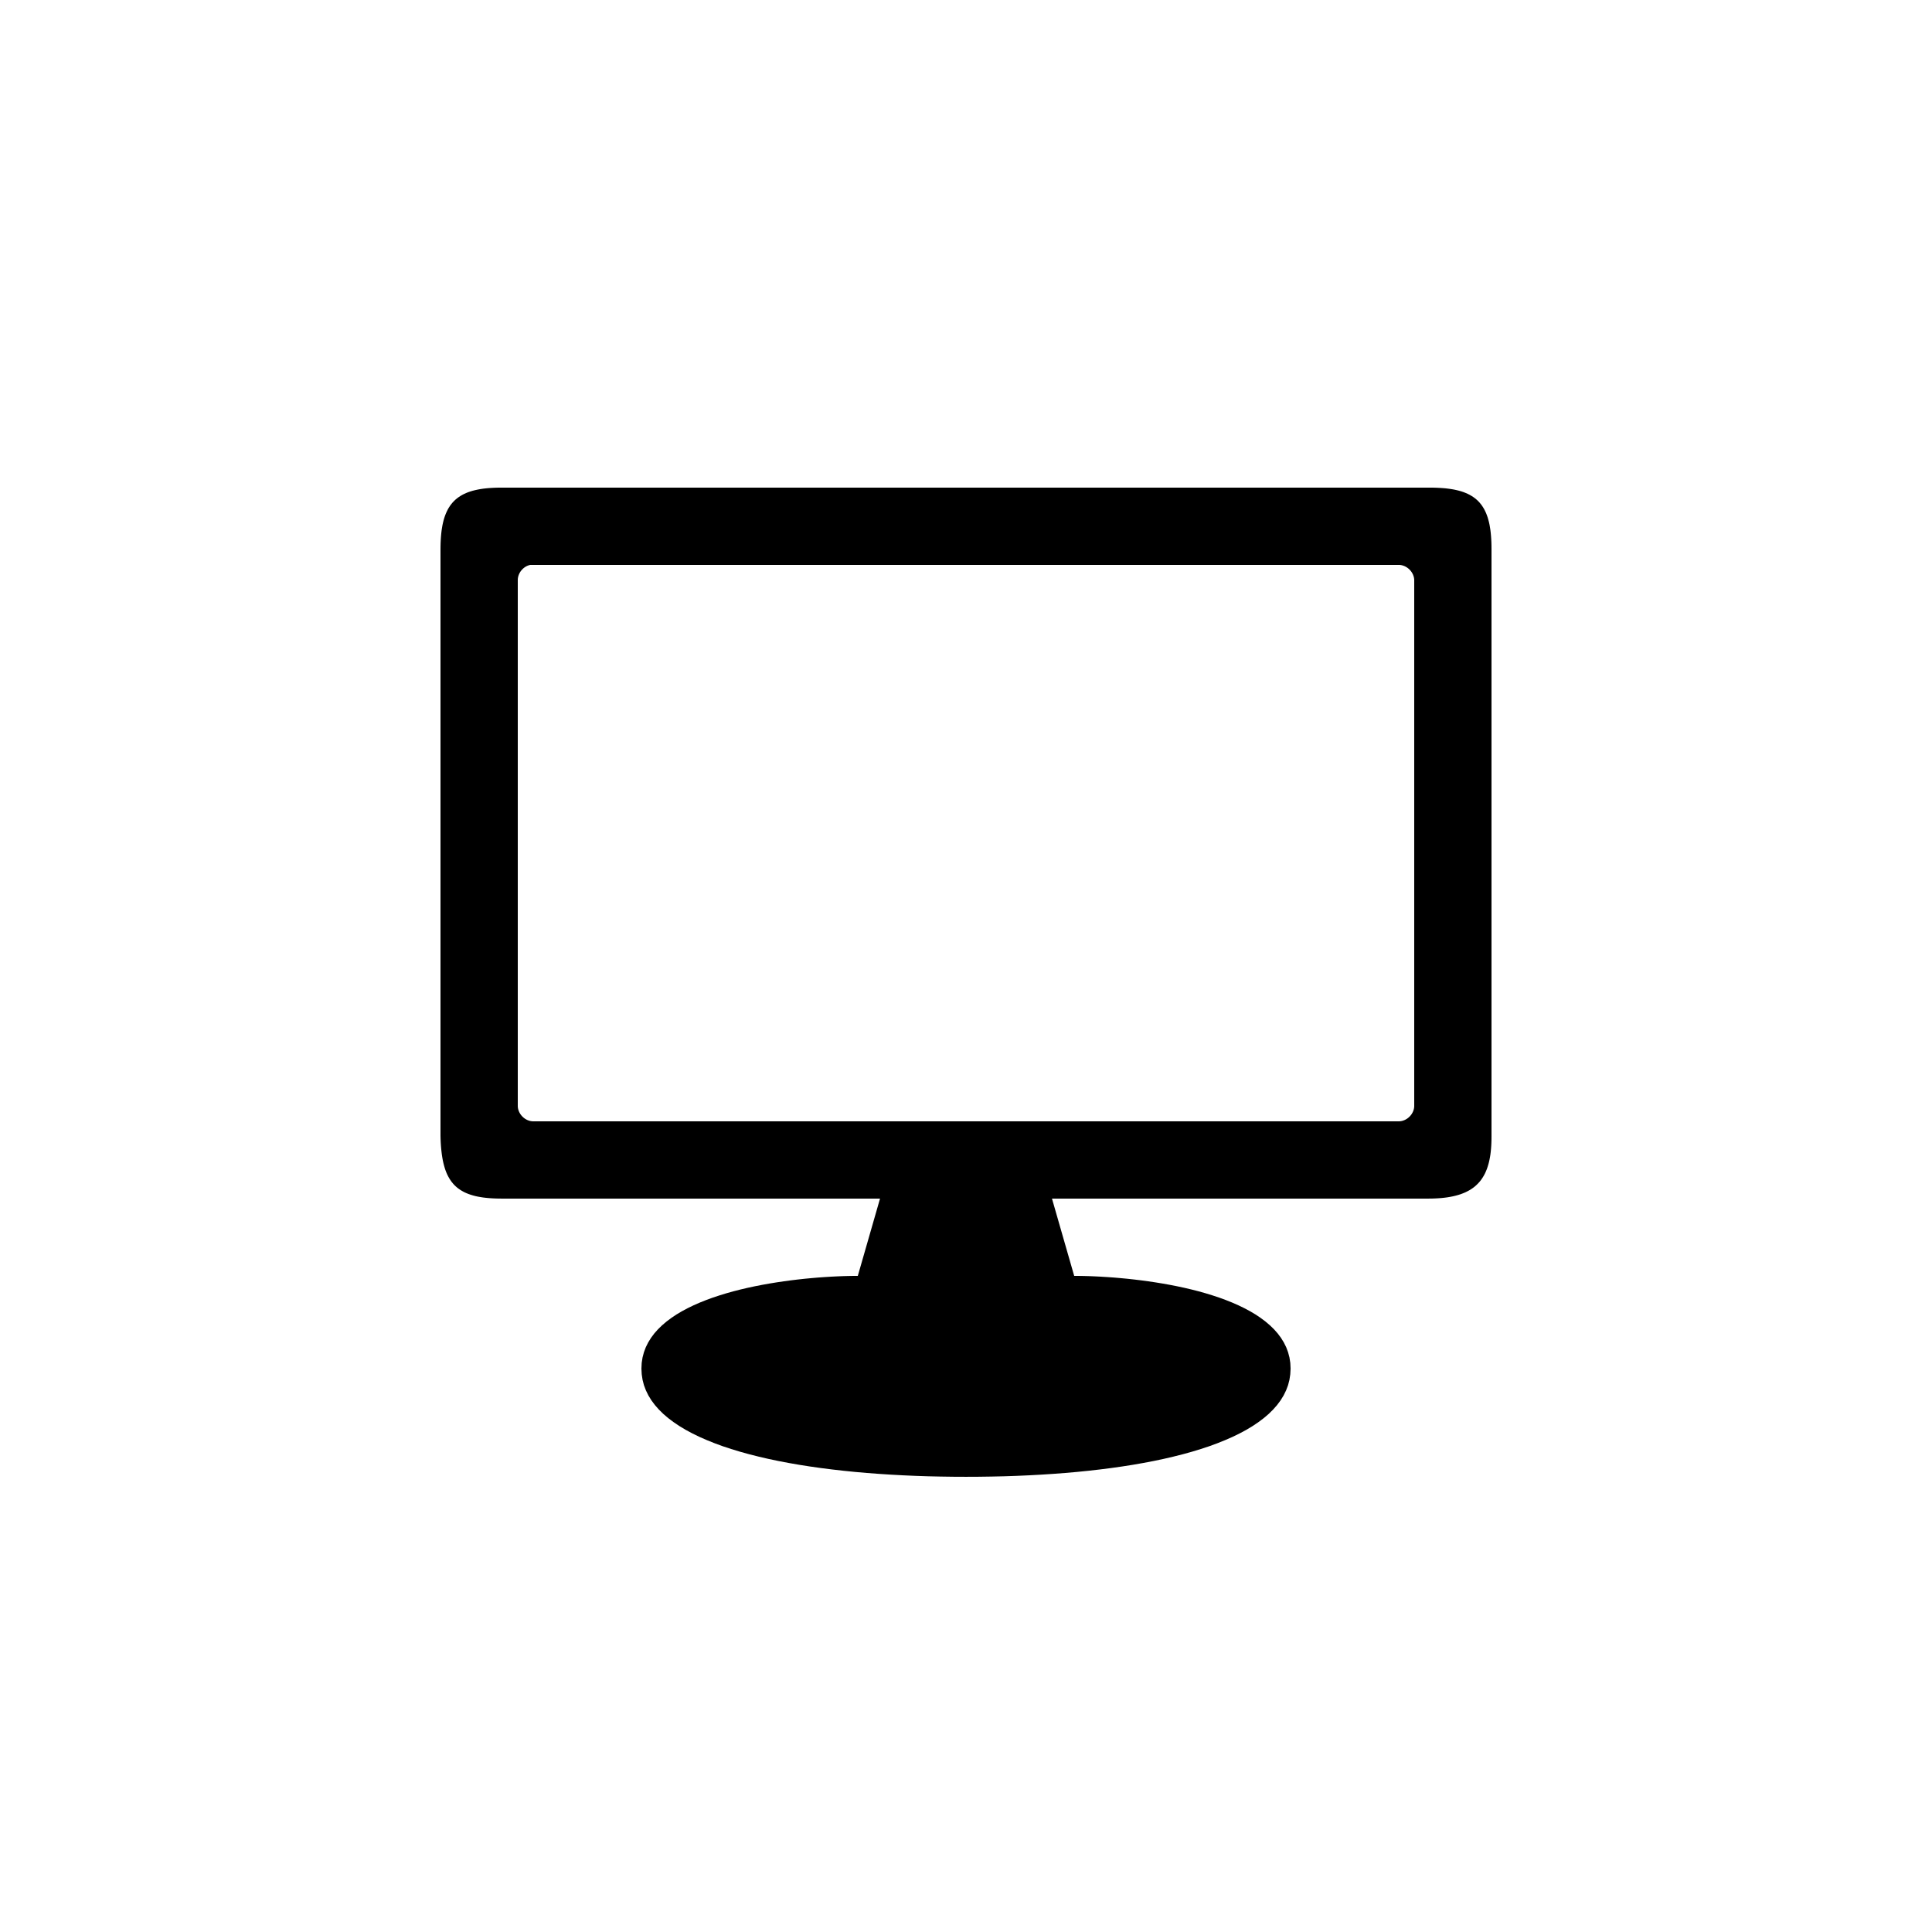 <?xml version="1.0" encoding="UTF-8" standalone="no"?>
<!DOCTYPE svg PUBLIC "-//W3C//DTD SVG 1.1//EN" "http://www.w3.org/Graphics/SVG/1.1/DTD/svg11.dtd">
<svg version="1.1" xmlns="http://www.w3.org/2000/svg" xmlns:xlink="http://www.w3.org/1999/xlink" preserveAspectRatio="xMidYMid meet" viewBox="0 0 640 640" width="640" height="640"><defs><path d="M475.83 161.57L476.89 161.62L477.91 161.69L478.9 161.77L479.85 161.89L480.76 162.02L481.64 162.17L482.48 162.35L483.29 162.55L484.07 162.77L484.81 163.02L485.52 163.3L486.19 163.59L486.84 163.92L487.45 164.27L488.04 164.65L488.59 165.05L489.11 165.48L489.61 165.94L490.07 166.43L490.51 166.95L490.92 167.5L491.3 168.08L491.66 168.69L491.98 169.33L492.29 170L492.56 170.7L492.82 171.44L493.04 172.21L493.25 173.01L493.43 173.85L493.58 174.73L493.72 175.63L493.83 176.58L493.92 177.56L493.99 178.57L494.04 179.63L494.07 180.72L494.08 181.85L494.08 376.57L494.07 377.62L494.04 378.64L493.99 379.63L493.92 380.59L493.83 381.52L493.72 382.42L493.58 383.3L493.42 384.14L493.24 384.96L493.03 385.75L492.8 386.51L492.55 387.24L492.26 387.95L491.96 388.63L491.62 389.28L491.26 389.9L490.87 390.5L490.46 391.07L490.01 391.61L489.54 392.12L489.03 392.61L488.5 393.08L487.94 393.51L487.34 393.92L486.71 394.31L486.05 394.66L485.36 395L484.63 395.3L483.87 395.59L483.08 395.84L482.25 396.07L481.38 396.28L480.48 396.46L479.54 396.62L478.57 396.75L477.56 396.86L476.5 396.94L475.42 397L474.29 397.04L473.12 397.05L348.48 397.05L355.84 422.65L357.43 422.66L359.13 422.69L360.93 422.74L362.82 422.82L364.8 422.92L366.85 423.05L368.98 423.2L371.16 423.39L373.4 423.6L375.68 423.85L378 424.13L380.35 424.45L382.73 424.8L385.12 425.19L387.52 425.62L389.92 426.09L392.31 426.6L394.69 427.16L397.04 427.76L399.36 428.41L401.64 429.11L403.88 429.85L406.06 430.65L408.19 431.5L410.24 432.4L412.22 433.36L414.11 434.37L415.91 435.44L417.61 436.58L419.2 437.77L420.68 439.03L422.03 440.34L423.26 441.73L424.34 443.18L425.28 444.7L426.07 446.29L426.69 447.95L427.15 449.68L427.43 451.49L427.52 453.37L427.42 455.26L427.14 457.1L426.68 458.87L426.03 460.59L425.21 462.26L424.22 463.87L423.06 465.43L421.74 466.93L420.27 468.38L418.64 469.77L416.86 471.11L414.94 472.4L412.88 473.64L410.68 474.82L408.35 475.96L405.89 477.04L403.31 478.08L400.62 479.07L397.8 480L394.88 480.89L391.85 481.73L388.72 482.52L385.5 483.27L382.18 483.97L378.77 484.62L375.28 485.23L371.71 485.79L368.06 486.31L364.34 486.78L360.56 487.21L356.71 487.6L352.81 487.94L348.85 488.24L344.84 488.5L340.79 488.72L336.7 488.9L332.57 489.04L328.4 489.13L324.21 489.19L320 489.21L315.79 489.19L311.6 489.13L307.43 489.04L303.3 488.9L299.21 488.72L295.16 488.5L291.15 488.24L287.19 487.94L283.29 487.6L279.44 487.21L275.66 486.78L271.94 486.31L268.29 485.79L264.72 485.23L261.23 484.62L257.82 483.97L254.5 483.27L251.28 482.52L248.15 481.73L245.12 480.89L242.2 480L239.38 479.07L236.69 478.08L234.11 477.04L231.65 475.96L229.32 474.82L227.12 473.64L225.06 472.4L223.14 471.11L221.36 469.77L219.73 468.38L218.26 466.93L216.94 465.43L215.78 463.87L214.79 462.26L213.97 460.59L213.32 458.87L212.86 457.1L212.58 455.26L212.48 453.37L212.57 451.49L212.85 449.68L213.31 447.95L213.93 446.29L214.72 444.7L215.66 443.18L216.74 441.73L217.97 440.34L219.32 439.03L220.8 437.77L222.39 436.58L224.09 435.44L225.89 434.37L227.78 433.36L229.76 432.4L231.81 431.5L233.94 430.65L236.12 429.85L238.36 429.11L240.64 428.41L242.96 427.76L245.31 427.16L247.69 426.6L250.08 426.09L252.48 425.62L254.88 425.19L257.27 424.8L259.65 424.45L262 424.13L264.32 423.85L266.6 423.6L268.84 423.39L271.02 423.2L273.15 423.05L275.2 422.92L277.18 422.82L279.07 422.74L280.87 422.69L282.57 422.66L284.16 422.65L285.54 417.85L291.52 397.05L166.24 397.05L165.12 397.04L164.04 397.01L162.99 396.96L161.99 396.89L161.02 396.8L160.08 396.69L159.18 396.55L158.32 396.4L157.49 396.22L156.7 396.01L155.94 395.78L155.21 395.53L154.52 395.25L153.85 394.95L153.22 394.61L152.62 394.26L152.05 393.87L151.5 393.46L150.99 393.02L150.5 392.55L150.05 392.05L149.62 391.52L149.22 390.96L148.84 390.36L148.49 389.74L148.16 389.09L147.86 388.4L147.58 387.68L147.33 386.92L147.1 386.13L146.89 385.31L146.7 384.45L146.54 383.56L146.39 382.63L146.27 381.66L146.16 380.65L146.07 379.61L146 378.53L145.95 377.41L145.92 376.25L145.92 182.01L145.93 180.88L145.96 179.78L146.01 178.72L146.08 177.7L146.17 176.72L146.28 175.77L146.42 174.86L146.57 173.98L146.75 173.14L146.95 172.33L147.18 171.55L147.43 170.81L147.71 170.1L148.01 169.43L148.33 168.78L148.68 168.17L149.06 167.58L149.47 167.03L149.9 166.5L150.36 166.01L150.85 165.54L151.36 165.11L151.91 164.7L152.49 164.32L153.09 163.96L153.73 163.63L154.39 163.33L155.09 163.05L155.82 162.8L156.58 162.57L157.38 162.37L158.21 162.19L159.07 162.03L159.97 161.89L160.9 161.78L161.86 161.69L162.86 161.62L163.9 161.57L164.97 161.54L166.08 161.53L473.6 161.53L474.73 161.54L475.83 161.57ZM175.5 187.17L175.33 187.21L175.16 187.26L174.99 187.32L174.83 187.38L174.66 187.45L174.5 187.52L174.34 187.61L174.19 187.69L174.03 187.78L173.88 187.88L173.74 187.98L173.59 188.09L173.45 188.2L173.06 188.56L172.94 188.69L172.82 188.83L172.7 188.96L172.59 189.1L172.48 189.25L172.38 189.39L172.29 189.54L172.19 189.7L172.11 189.85L172.03 190.01L171.95 190.18L171.88 190.34L171.82 190.51L171.76 190.67L171.71 190.84L171.66 191.01L171.62 191.19L171.59 191.36L171.56 191.54L171.54 191.71L171.53 191.89L171.52 192.07L171.52 366.53L171.56 366.93L171.59 367.12L171.63 367.32L171.68 367.51L171.73 367.7L171.87 368.08L171.94 368.26L172.03 368.44L172.12 368.62L172.22 368.79L172.32 368.96L172.43 369.13L172.55 369.29L172.67 369.45L172.8 369.6L172.94 369.75L173.07 369.9L173.22 370.03L173.37 370.17L173.52 370.3L173.68 370.42L173.84 370.54L174.01 370.65L174.35 370.85L174.53 370.94L174.71 371.03L174.89 371.1L175.08 371.17L175.27 371.24L175.65 371.34L175.85 371.38L176.04 371.41L176.24 371.43L176.44 371.45L463.56 371.45L463.76 371.43L463.96 371.41L464.15 371.38L464.35 371.34L464.73 371.24L465.11 371.1L465.29 371.03L465.47 370.94L465.65 370.85L465.99 370.65L466.16 370.54L466.48 370.3L466.63 370.17L466.78 370.03L466.93 369.9L467.06 369.75L467.2 369.6L467.33 369.45L467.45 369.29L467.57 369.13L467.68 368.96L467.78 368.79L467.88 368.62L467.97 368.44L468.06 368.26L468.13 368.08L468.27 367.7L468.32 367.51L468.37 367.32L468.41 367.12L468.44 366.93L468.48 366.53L468.48 192.05L468.44 191.65L468.41 191.46L468.37 191.26L468.27 190.88L468.13 190.5L468.06 190.32L467.97 190.14L467.88 189.96L467.68 189.62L467.57 189.45L467.45 189.29L467.33 189.13L467.2 188.98L467.06 188.83L466.93 188.68L466.78 188.55L466.63 188.41L466.48 188.28L466.16 188.04L465.99 187.93L465.82 187.83L465.65 187.73L465.29 187.55L465.11 187.48L464.73 187.34L464.54 187.29L464.35 187.24L464.15 187.2L463.96 187.17L463.56 187.13L175.68 187.13L175.5 187.17Z" id="a3ZmREzxEe"></path><path d="M475.83 161.57L476.89 161.62L477.91 161.69L478.9 161.77L479.85 161.89L480.76 162.02L481.64 162.17L482.48 162.35L483.29 162.55L484.07 162.77L484.81 163.02L485.52 163.3L486.19 163.59L486.84 163.92L487.45 164.27L488.04 164.65L488.59 165.05L489.11 165.48L489.61 165.94L490.07 166.43L490.51 166.95L490.92 167.5L491.3 168.08L491.66 168.69L491.98 169.33L492.29 170L492.56 170.7L492.82 171.44L493.04 172.21L493.25 173.01L493.43 173.85L493.58 174.73L493.72 175.63L493.83 176.58L493.92 177.56L493.99 178.57L494.04 179.63L494.07 180.72L494.08 181.85L494.08 376.57L494.07 377.62L494.04 378.64L493.99 379.63L493.92 380.59L493.83 381.52L493.72 382.42L493.58 383.3L493.42 384.14L493.24 384.96L493.03 385.75L492.8 386.51L492.55 387.24L492.26 387.95L491.96 388.63L491.62 389.28L491.26 389.9L490.87 390.5L490.46 391.07L490.01 391.61L489.54 392.12L489.03 392.61L488.5 393.08L487.94 393.51L487.34 393.92L486.71 394.31L486.05 394.66L485.36 395L484.63 395.3L483.87 395.59L483.08 395.84L482.25 396.07L481.38 396.28L480.48 396.46L479.54 396.62L478.57 396.75L477.56 396.86L476.5 396.94L475.42 397L474.29 397.04L473.12 397.05L348.48 397.05L355.84 422.65L357.43 422.66L359.13 422.69L360.93 422.74L362.82 422.82L364.8 422.92L366.85 423.05L368.98 423.2L371.16 423.39L373.4 423.6L375.68 423.85L378 424.13L380.35 424.45L382.73 424.8L385.12 425.19L387.52 425.62L389.92 426.09L392.31 426.6L394.69 427.16L397.04 427.76L399.36 428.41L401.64 429.11L403.88 429.85L406.06 430.65L408.19 431.5L410.24 432.4L412.22 433.36L414.11 434.37L415.91 435.44L417.61 436.58L419.2 437.77L420.68 439.03L422.03 440.34L423.26 441.73L424.34 443.18L425.28 444.7L426.07 446.29L426.69 447.95L427.15 449.68L427.43 451.49L427.52 453.37L427.42 455.26L427.14 457.1L426.68 458.87L426.03 460.59L425.21 462.26L424.22 463.87L423.06 465.43L421.74 466.93L420.27 468.38L418.64 469.77L416.86 471.11L414.94 472.4L412.88 473.64L410.68 474.82L408.35 475.96L405.89 477.04L403.31 478.08L400.62 479.07L397.8 480L394.88 480.89L391.85 481.73L388.72 482.52L385.5 483.27L382.18 483.97L378.77 484.62L375.28 485.23L371.71 485.79L368.06 486.31L364.34 486.78L360.56 487.21L356.71 487.6L352.81 487.94L348.85 488.24L344.84 488.5L340.79 488.72L336.7 488.9L332.57 489.04L328.4 489.13L324.21 489.19L320 489.21L315.79 489.19L311.6 489.13L307.43 489.04L303.3 488.9L299.21 488.72L295.16 488.5L291.15 488.24L287.19 487.94L283.29 487.6L279.44 487.21L275.66 486.78L271.94 486.31L268.29 485.79L264.72 485.23L261.23 484.62L257.82 483.97L254.5 483.27L251.28 482.52L248.15 481.73L245.12 480.89L242.2 480L239.38 479.07L236.69 478.08L234.11 477.04L231.65 475.96L229.32 474.82L227.12 473.64L225.06 472.4L223.14 471.11L221.36 469.77L219.73 468.38L218.26 466.93L216.94 465.43L215.78 463.87L214.79 462.26L213.97 460.59L213.32 458.87L212.86 457.1L212.58 455.26L212.48 453.37L212.57 451.49L212.85 449.68L213.31 447.95L213.93 446.29L214.72 444.7L215.66 443.18L216.74 441.73L217.97 440.34L219.32 439.03L220.8 437.77L222.39 436.58L224.09 435.44L225.89 434.37L227.78 433.36L229.76 432.4L231.81 431.5L233.94 430.65L236.12 429.85L238.36 429.11L240.64 428.41L242.96 427.76L245.31 427.16L247.69 426.6L250.08 426.09L252.48 425.62L254.88 425.19L257.27 424.8L259.65 424.45L262 424.13L264.32 423.85L266.6 423.6L268.84 423.39L271.02 423.2L273.15 423.05L275.2 422.92L277.18 422.82L279.07 422.74L280.87 422.69L282.57 422.66L284.16 422.65L285.54 417.85L291.52 397.05L166.24 397.05L165.12 397.04L164.04 397.01L162.99 396.96L161.99 396.89L161.02 396.8L160.08 396.69L159.18 396.55L158.32 396.4L157.49 396.22L156.7 396.01L155.94 395.78L155.21 395.53L154.52 395.25L153.85 394.95L153.22 394.61L152.62 394.26L152.05 393.87L151.5 393.46L150.99 393.02L150.5 392.55L150.05 392.05L149.62 391.52L149.22 390.96L148.84 390.36L148.49 389.74L148.16 389.09L147.86 388.4L147.58 387.68L147.33 386.92L147.1 386.13L146.89 385.31L146.7 384.45L146.54 383.56L146.39 382.63L146.27 381.66L146.16 380.65L146.07 379.61L146 378.53L145.95 377.41L145.92 376.25L145.92 182.01L145.93 180.88L145.96 179.78L146.01 178.72L146.08 177.7L146.17 176.72L146.28 175.77L146.42 174.86L146.57 173.98L146.75 173.14L146.95 172.33L147.18 171.55L147.43 170.81L147.71 170.1L148.01 169.43L148.33 168.78L148.68 168.17L149.06 167.58L149.47 167.03L149.9 166.5L150.36 166.01L150.85 165.54L151.36 165.11L151.91 164.7L152.49 164.32L153.09 163.96L153.73 163.63L154.39 163.33L155.09 163.05L155.82 162.8L156.58 162.57L157.38 162.37L158.21 162.19L159.07 162.03L159.97 161.89L160.9 161.78L161.86 161.69L162.86 161.62L163.9 161.57L164.97 161.54L166.08 161.53L473.6 161.53L474.73 161.54L475.83 161.57ZM175.5 187.17L175.33 187.21L175.16 187.26L174.99 187.32L174.83 187.38L174.66 187.45L174.5 187.52L174.34 187.61L174.19 187.69L174.03 187.78L173.88 187.88L173.74 187.98L173.59 188.09L173.45 188.2L173.06 188.56L172.94 188.69L172.82 188.83L172.7 188.96L172.59 189.1L172.48 189.25L172.38 189.39L172.29 189.54L172.19 189.7L172.11 189.85L172.03 190.01L171.95 190.18L171.88 190.34L171.82 190.51L171.76 190.67L171.71 190.84L171.66 191.01L171.62 191.19L171.59 191.36L171.56 191.54L171.54 191.71L171.53 191.89L171.52 192.07L171.52 366.53L171.56 366.93L171.59 367.12L171.63 367.32L171.68 367.51L171.73 367.7L171.87 368.08L171.94 368.26L172.03 368.44L172.12 368.62L172.22 368.79L172.32 368.96L172.43 369.13L172.55 369.29L172.67 369.45L172.8 369.6L172.94 369.75L173.07 369.9L173.22 370.03L173.37 370.17L173.52 370.3L173.68 370.42L173.84 370.54L174.01 370.65L174.35 370.85L174.53 370.94L174.71 371.03L174.89 371.1L175.08 371.17L175.27 371.24L175.65 371.34L175.85 371.38L176.04 371.41L176.24 371.43L176.44 371.45L463.56 371.45L463.76 371.43L463.96 371.41L464.15 371.38L464.35 371.34L464.73 371.24L465.11 371.1L465.29 371.03L465.47 370.94L465.65 370.85L465.99 370.65L466.16 370.54L466.48 370.3L466.63 370.17L466.78 370.03L466.93 369.9L467.06 369.75L467.2 369.6L467.33 369.45L467.45 369.29L467.57 369.13L467.68 368.96L467.78 368.79L467.88 368.62L467.97 368.44L468.06 368.26L468.13 368.08L468.27 367.7L468.32 367.51L468.37 367.32L468.41 367.12L468.44 366.93L468.48 366.53L468.48 192.05L468.44 191.65L468.41 191.46L468.37 191.26L468.27 190.88L468.13 190.5L468.06 190.32L467.97 190.14L467.88 189.96L467.68 189.62L467.57 189.45L467.45 189.29L467.33 189.13L467.2 188.98L467.06 188.83L466.93 188.68L466.78 188.55L466.63 188.41L466.48 188.28L466.16 188.04L465.99 187.93L465.82 187.83L465.65 187.73L465.29 187.55L465.11 187.48L464.73 187.34L464.54 187.29L464.35 187.24L464.15 187.2L463.96 187.17L463.56 187.13L175.68 187.13L175.5 187.17Z" id="d1rvruUwR2"></path></defs><g><g><g><use xlink:href="#a3ZmREzxEe" opacity="1" fill="#000000" fill-opacity="1"></use><g><use xlink:href="#a3ZmREzxEe" opacity="1" fill-opacity="0" stroke="#000000" stroke-width="1" stroke-opacity="0"></use></g></g><g><use xlink:href="#d1rvruUwR2" opacity="1" fill="#000000" fill-opacity="0"></use><g><use xlink:href="#d1rvruUwR2" opacity="1" fill-opacity="0" stroke="#000000" stroke-width="1" stroke-opacity="0"></use></g></g></g></g></svg>